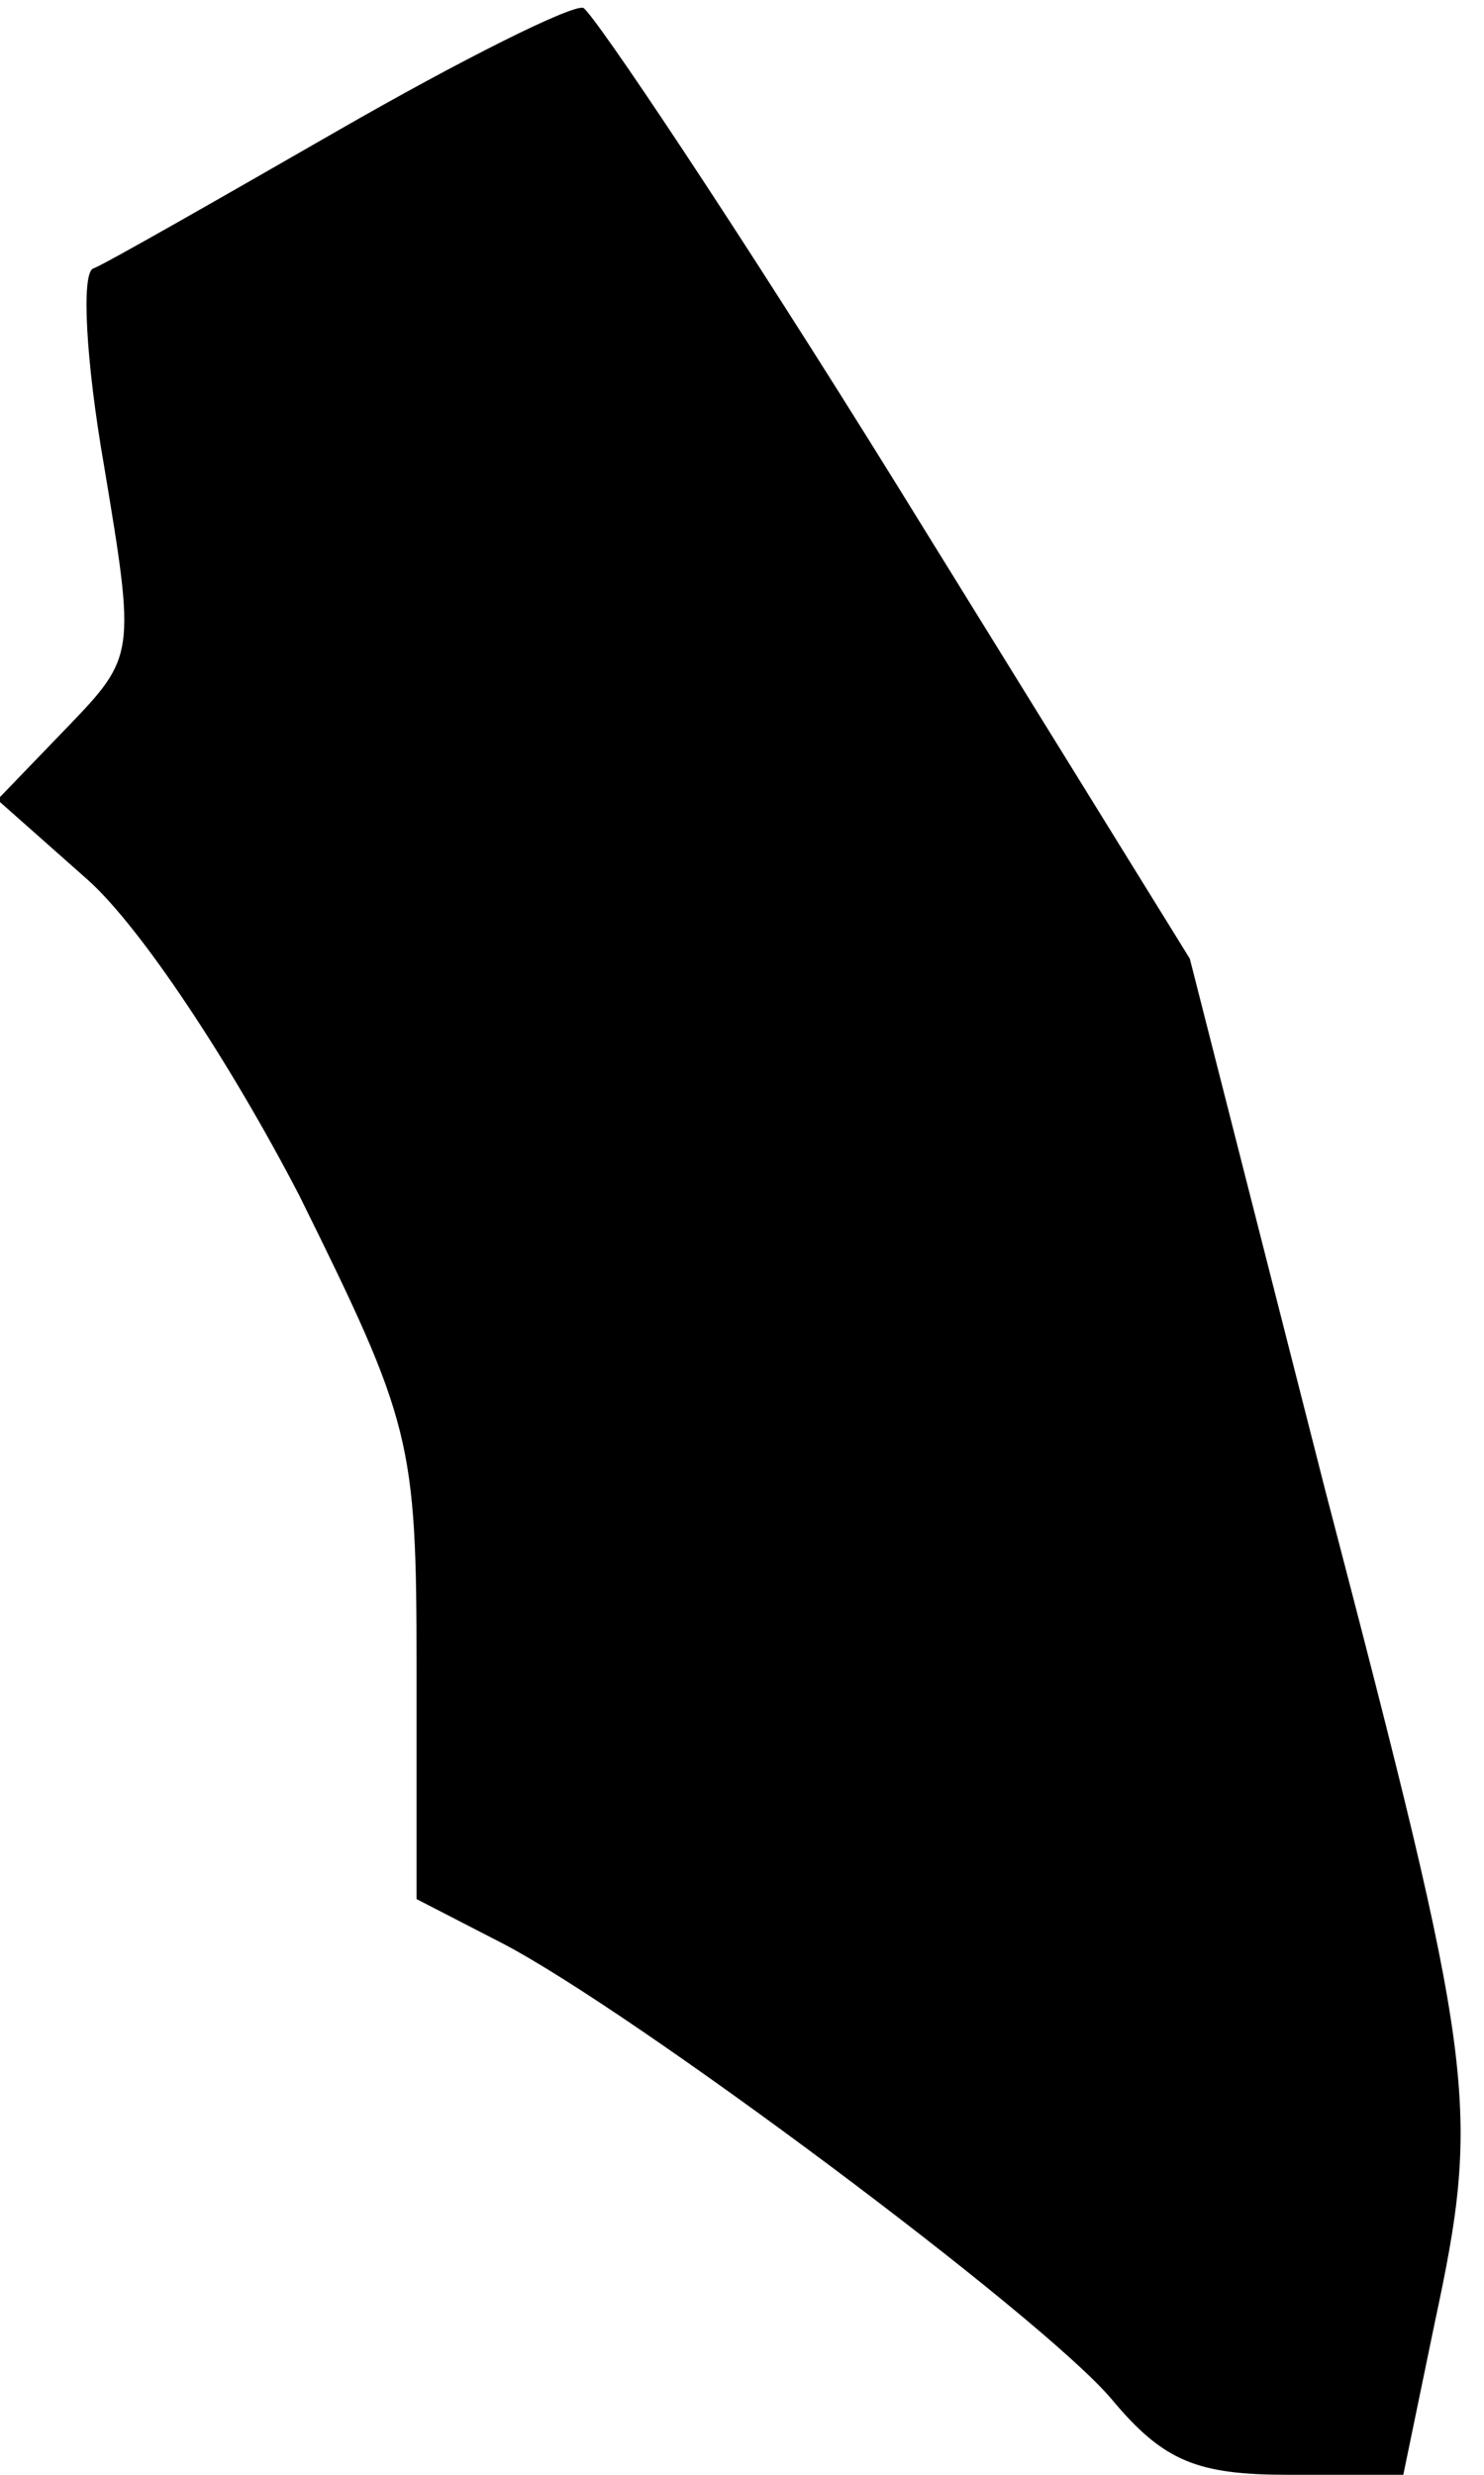 <?xml version="1.0" standalone="no"?>
<!DOCTYPE svg PUBLIC "-//W3C//DTD SVG 20010904//EN"
 "http://www.w3.org/TR/2001/REC-SVG-20010904/DTD/svg10.dtd">
<svg version="1.0" xmlns="http://www.w3.org/2000/svg"
 width="57pt" height="95pt" viewBox="0 0 57 95"
 preserveAspectRatio="xMidYMid meet">
<g transform="translate(0,95) scale(0.1,-0.1)"
fill="#000000" stroke="none">
<path fill="#000000" stroke="none" d="M130 900 c-47 -27 -89 -51 -94 -53 -5
-1 -3 -36 4 -76 12 -72 12 -73 -14 -100 l-27 -28 35 -31 c20 -18 54 -69 81
-121 43 -87 45 -94 45 -181 l0 -89 33 -17 c50 -26 207 -143 234 -175 20 -24
33 -29 68 -29 l44 0 12 58 c18 84 16 98 -42 320 l-52 204 -112 181 c-62 100
-117 182 -121 184 -5 1 -47 -20 -94 -47z"/>
</g>
</svg>
